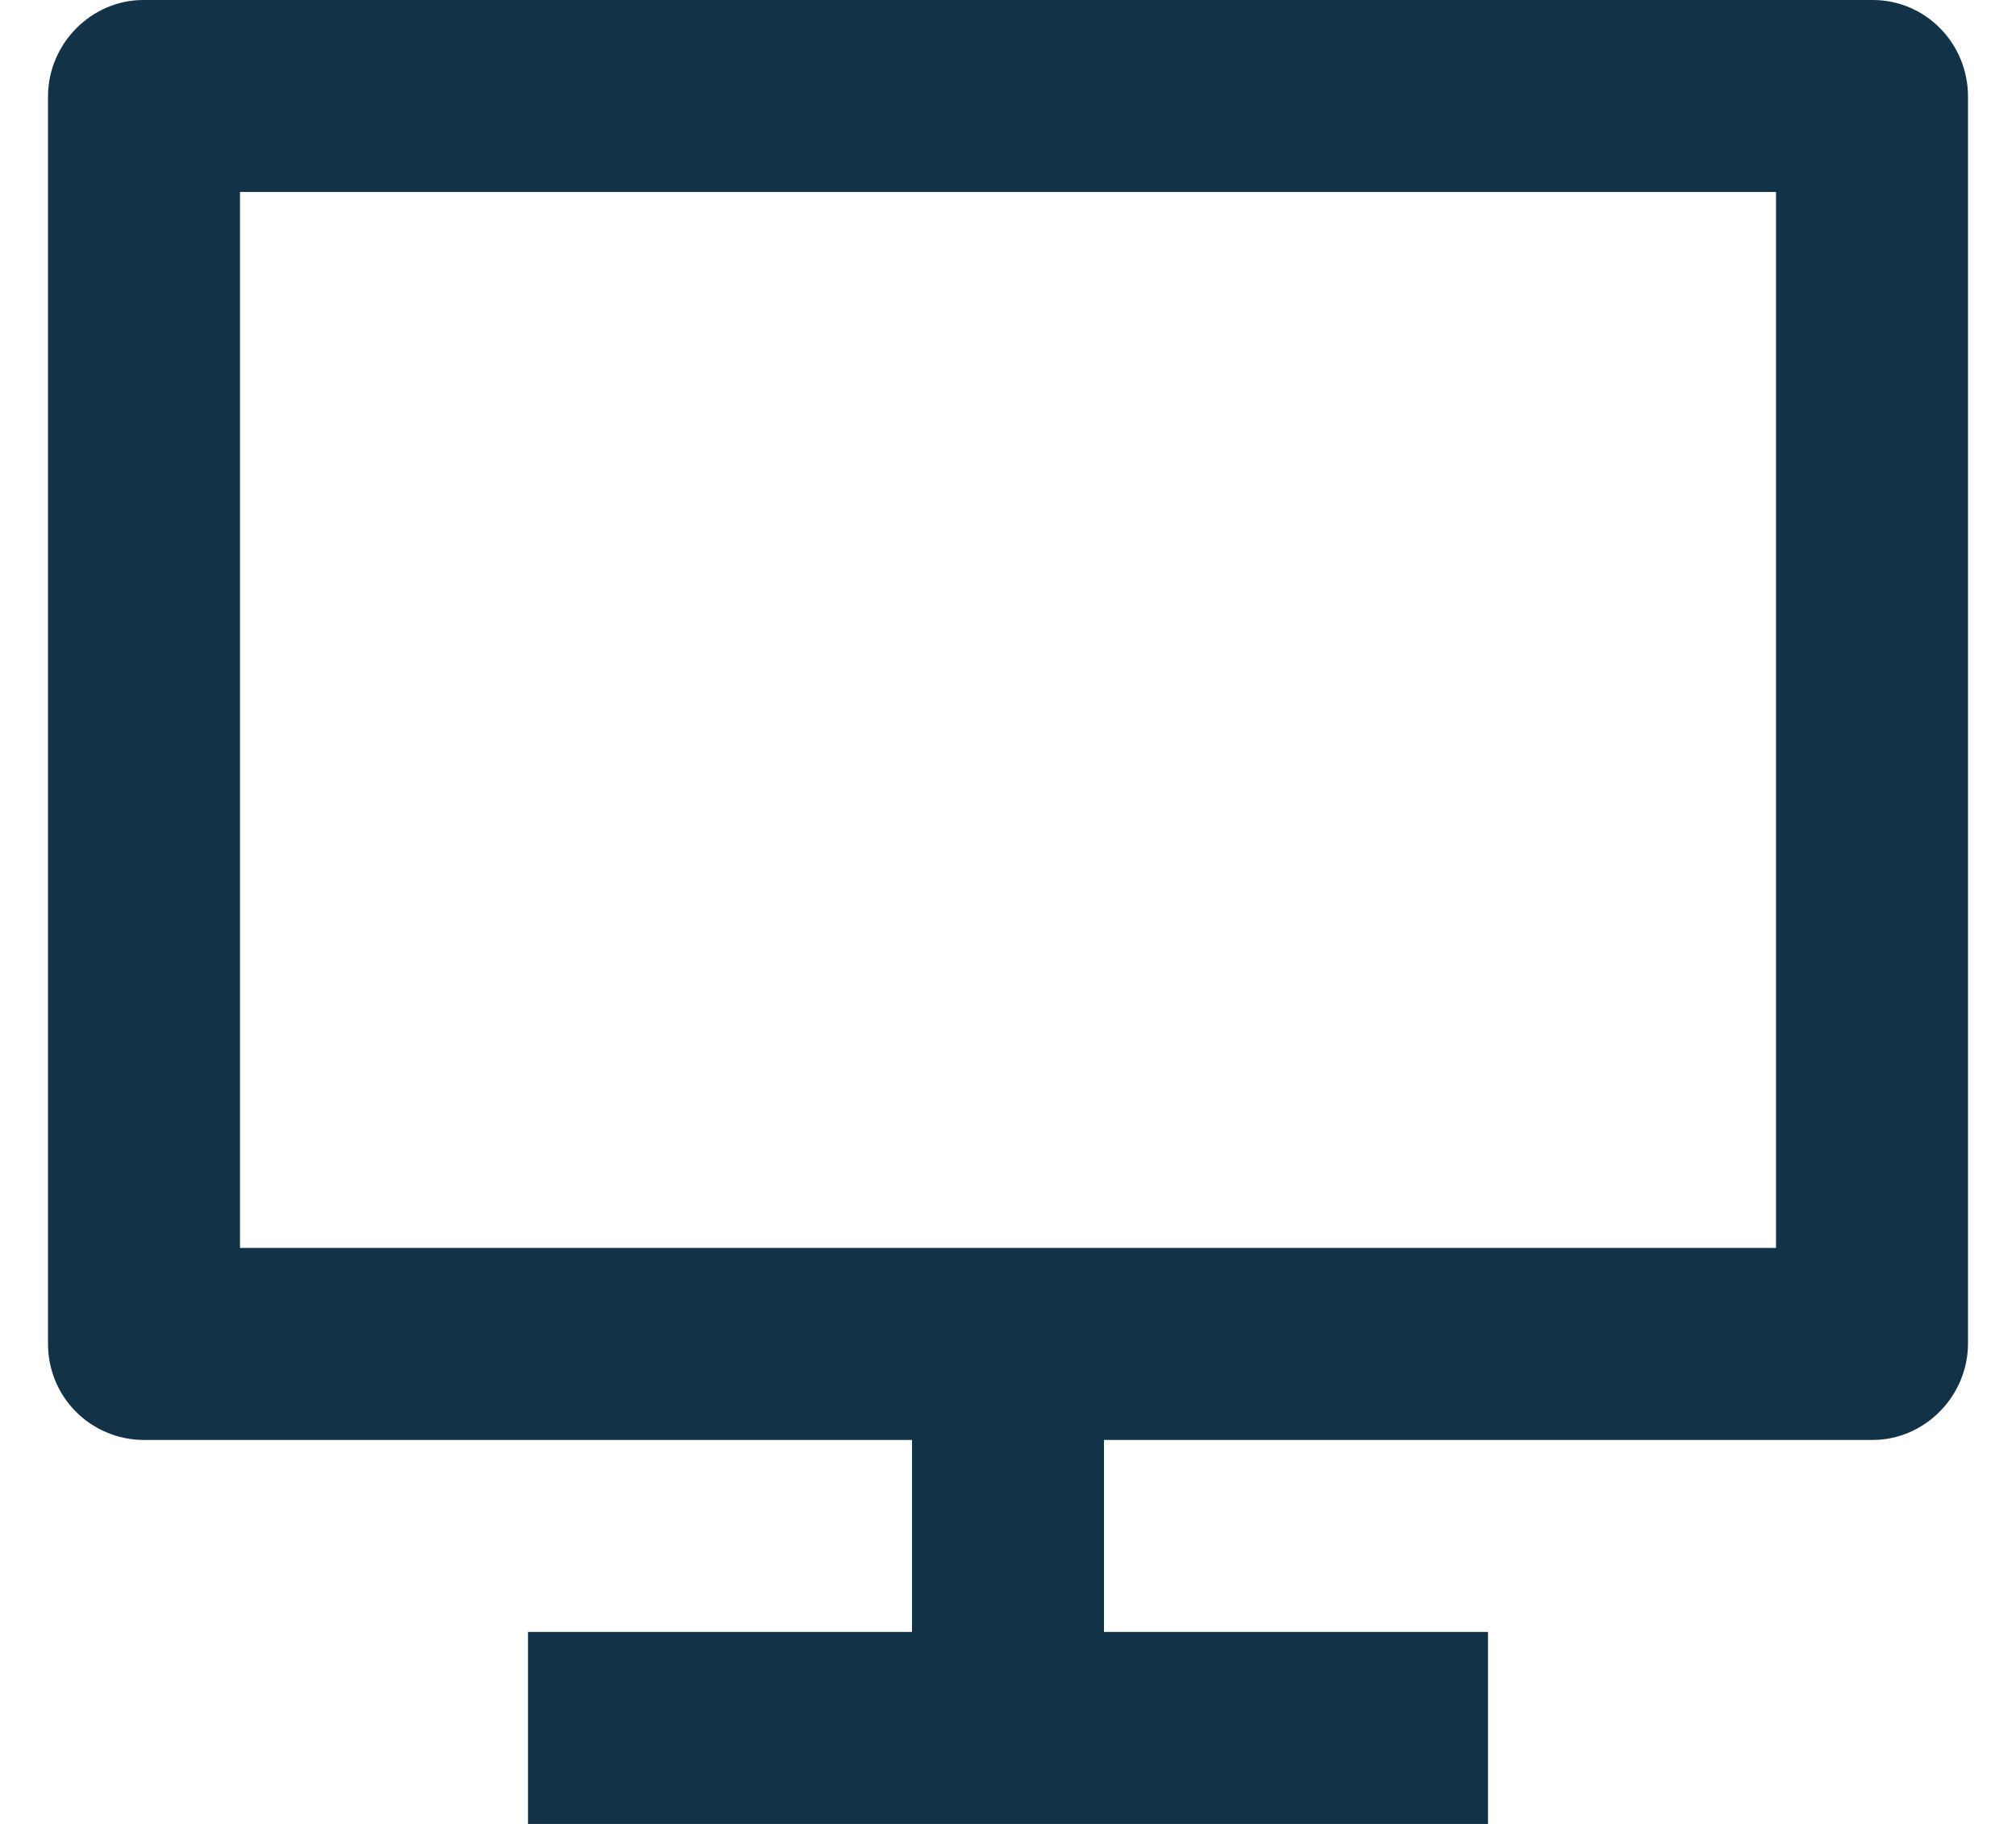 <svg width="21" height="19" viewBox="0 0 21 19" fill="none" xmlns="http://www.w3.org/2000/svg">
<path d="M2.5 13H18.5V2H2.5V13ZM11.5 15V17H15.5V19H5.5V17H9.5V15H1.492C1.361 14.999 1.231 14.973 1.11 14.921C0.989 14.87 0.879 14.796 0.787 14.702C0.695 14.609 0.622 14.498 0.573 14.376C0.524 14.255 0.499 14.124 0.5 13.993V1.007C0.5 0.451 0.955 0 1.492 0H19.508C20.056 0 20.5 0.449 20.5 1.007V13.993C20.5 14.549 20.045 15 19.508 15H11.5Z" fill="#123247"/>
</svg>

